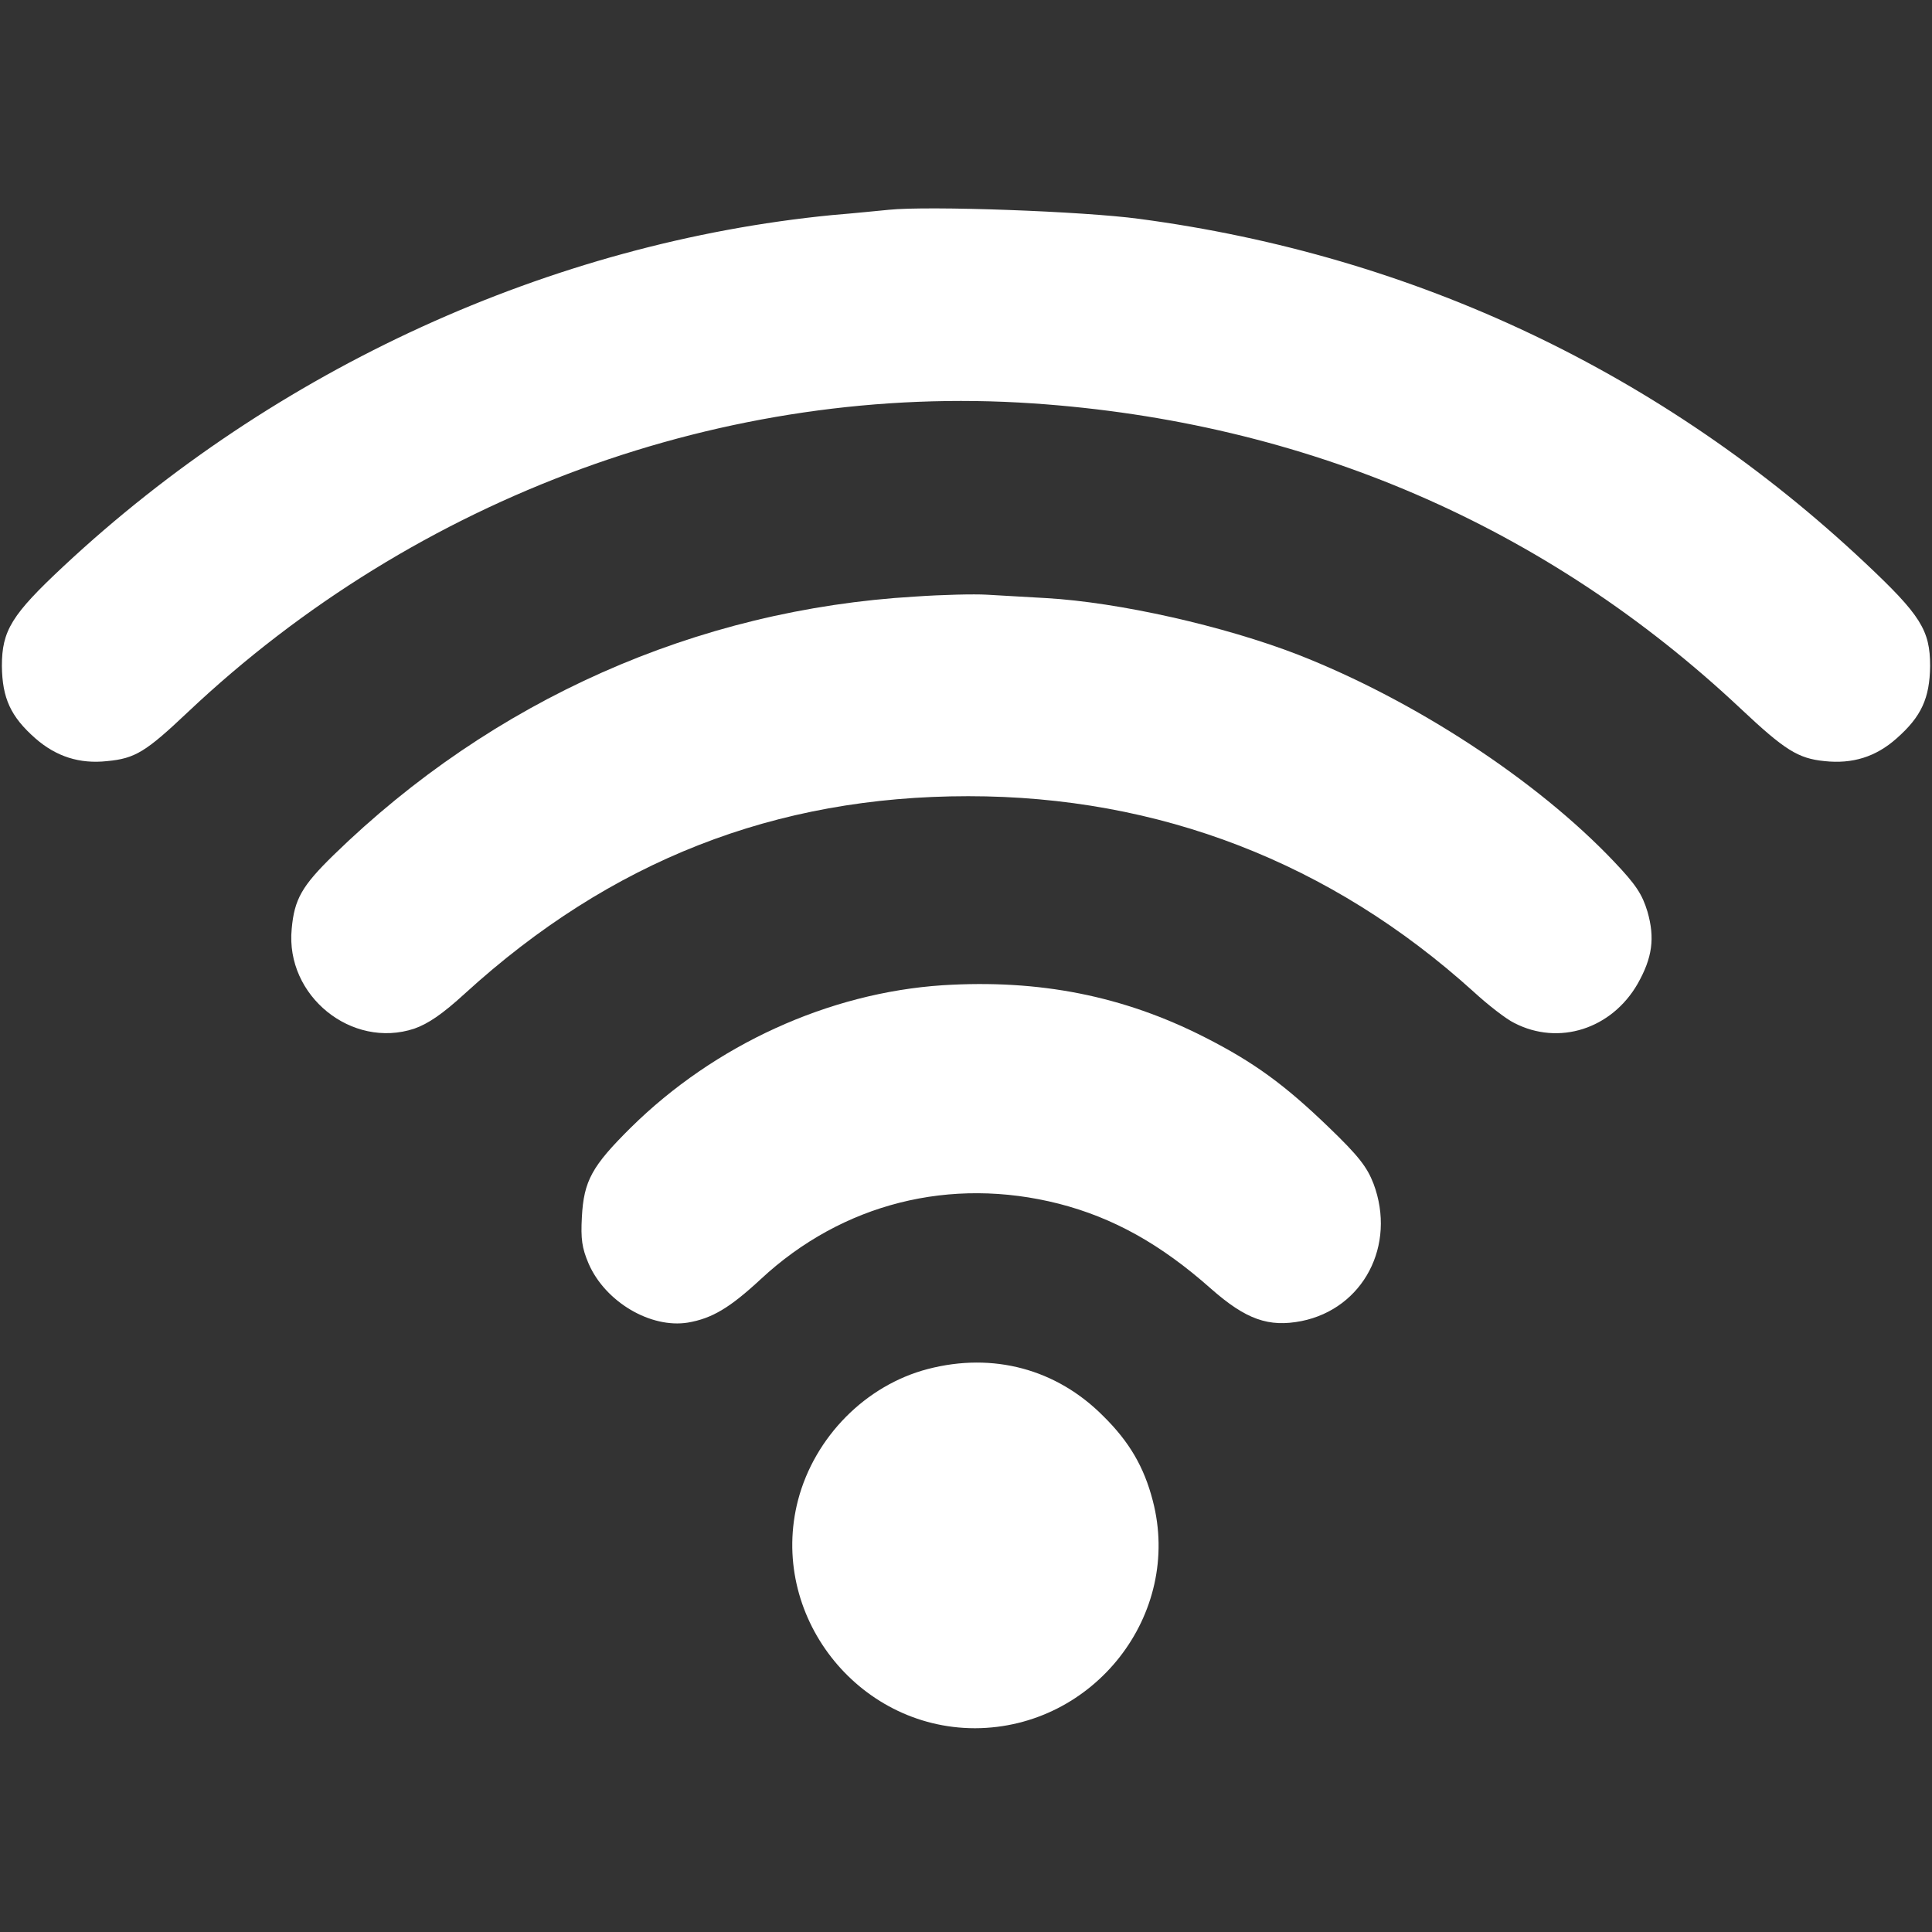 <?xml version="1.0"?>
<svg width="512" height="512" xmlns="http://www.w3.org/2000/svg" xmlns:svg="http://www.w3.org/2000/svg" preserveAspectRatio="xMidYMid meet" version="1.0">
 <rect width="100%" height="100%" fill="#333333" stroke="none"/>
 <g class="layer">
  <title>Layer 1</title>
  <g fill="#000000" id="svg_1" transform="matrix(0.1 0 0 -0.1 0 0)">
   <path d="m2355,-556c-22,-2 -89,-9 -150,-14c-744,-73 -1475,-406 -2037,-931c-137,-128 -163,-170 -163,-264c1,-85 23,-134 89,-192c55,-48 117,-68 190,-60c74,7 102,24 214,130c607,573 1427,873 2239,818c722,-49 1360,-324 1876,-809c117,-110 152,-132 222,-139c74,-8 136,11 191,60c66,58 88,107 89,192c0,95 -25,135 -173,274c-534,502 -1192,814 -1923,911c-147,20 -559,35 -664,24z" fill="#ffffff" id="svg_2"/>
   <path d="m2425,-1581c-579,-34 -1119,-274 -1541,-685c-84,-82 -104,-117 -111,-196c-17,-177 159,-319 325,-264c37,13 75,39 134,93c386,352 822,523 1334,523c506,0 961,-176 1339,-518c38,-35 87,-73 108,-83c118,-61 258,-16 327,104c39,69 46,121 26,191c-14,46 -30,71 -89,133c-204,215 -528,427 -837,548c-196,76 -475,139 -668,150c-53,3 -124,7 -157,9c-33,2 -118,0 -190,-5z" fill="#ffffff" id="svg_3"/>
   <path d="m2498,-2611c-302,-20 -604,-158 -826,-377c-103,-102 -125,-141 -130,-238c-3,-57 0,-81 18,-123c44,-101 164,-172 263,-156c64,11 111,39 193,115c216,201 503,273 790,200c144,-37 270,-107 403,-225c93,-82 153,-103 240,-86c164,33 252,201 191,364c-17,44 -39,73 -118,149c-117,113 -199,173 -329,239c-216,110 -439,154 -695,138z" fill="#ffffff" id="svg_4"/>
   <path d="m2459,-3628c-165,-43 -300,-180 -344,-347c-79,-303 156,-605 469,-605c315,1 550,301 471,603c-23,89 -62,156 -131,224c-124,125 -292,170 -465,125z" fill="#ffffff" id="svg_5"/>
  </g>
 </g>
</svg>